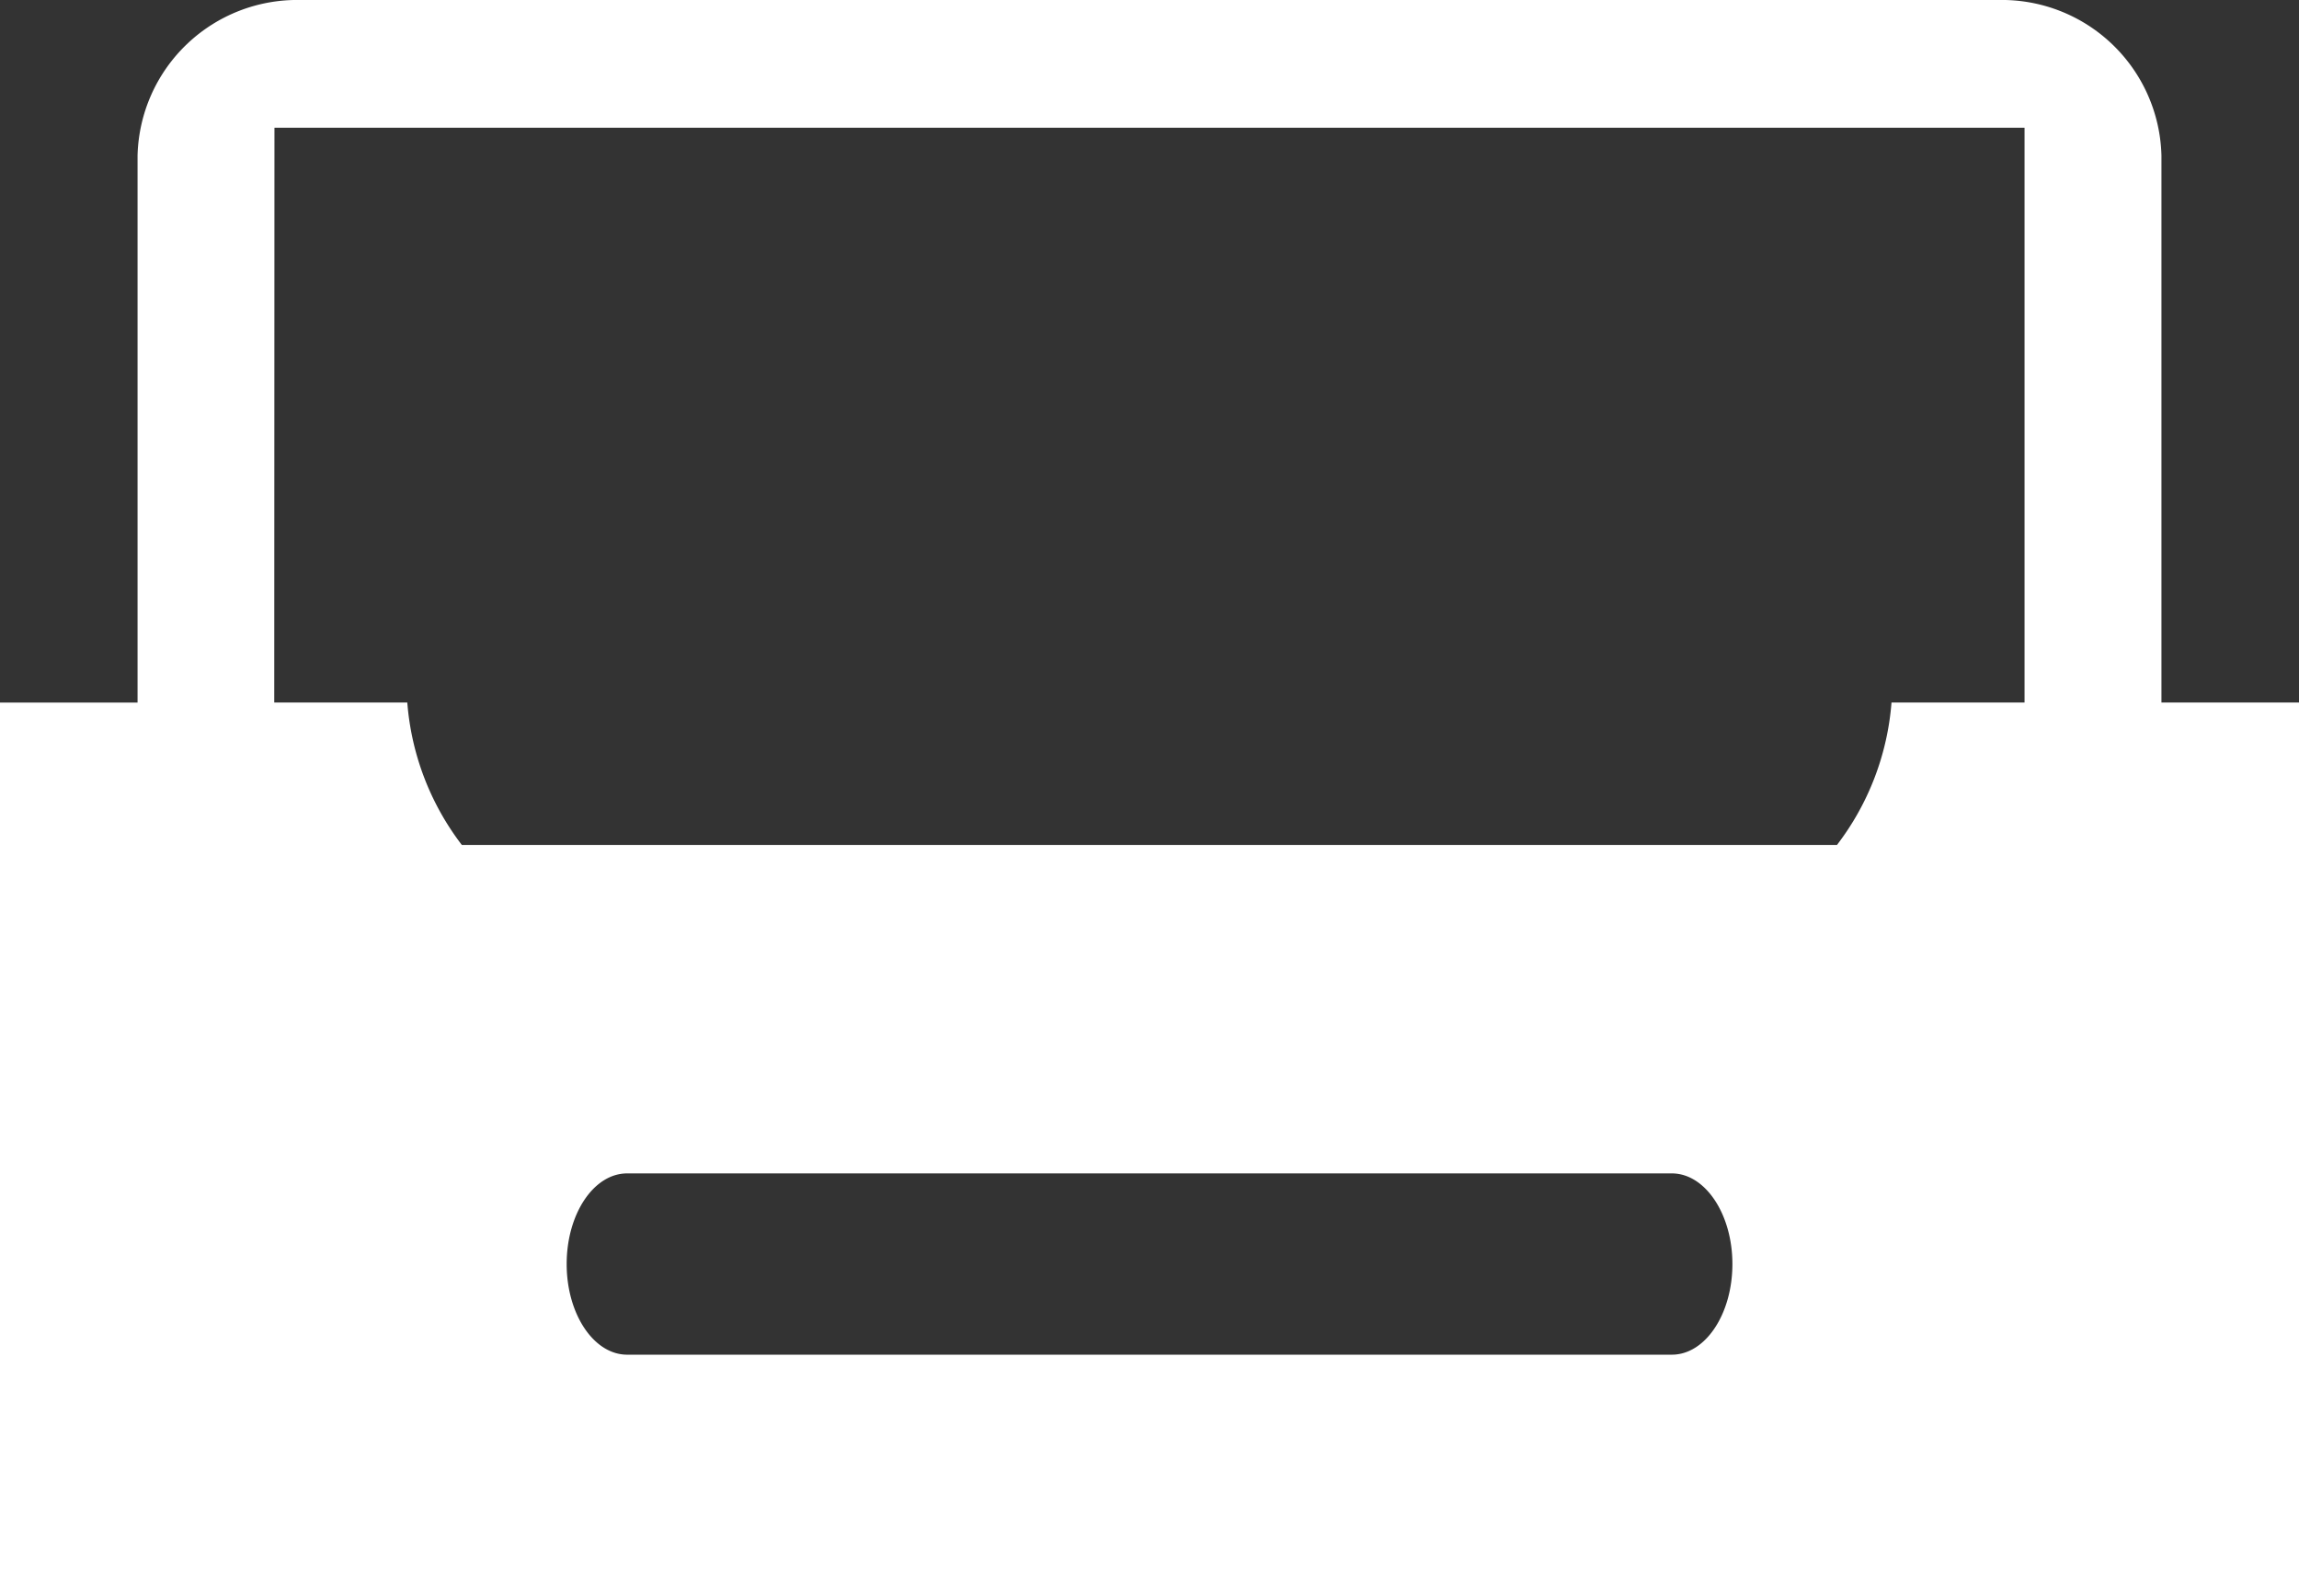 <svg xmlns="http://www.w3.org/2000/svg" width="34.562" height="24" viewBox="0 0 34.562 24">
  <rect x="0" y="0" width="34.562" height="24" fill="#333333" stroke="none"/>
  <defs>
    <style>
      .cls-1 {
        fill: #fff;
      }
    </style>
  </defs>
  <path id="패스_12948" data-name="패스 12948" class="cls-1" d="M32.494,10.564V2.337A2.4,2.4,0,0,0,30.048,0H4.515A2.4,2.4,0,0,0,2.068,2.337v8.228H0V24H34.562V10.564ZM4.126,1.921h26.31v8.643h-2a4.037,4.037,0,0,1-.82,2.142H6.943a4.04,4.04,0,0,1-.82-2.142h-2Zm21.008,18.45H9.428c-.5,0-.909-.609-.909-1.363s.407-1.363.909-1.363H25.134c.5,0,.91.61.91,1.363s-.407,1.363-.91,1.363"/>
</svg>
